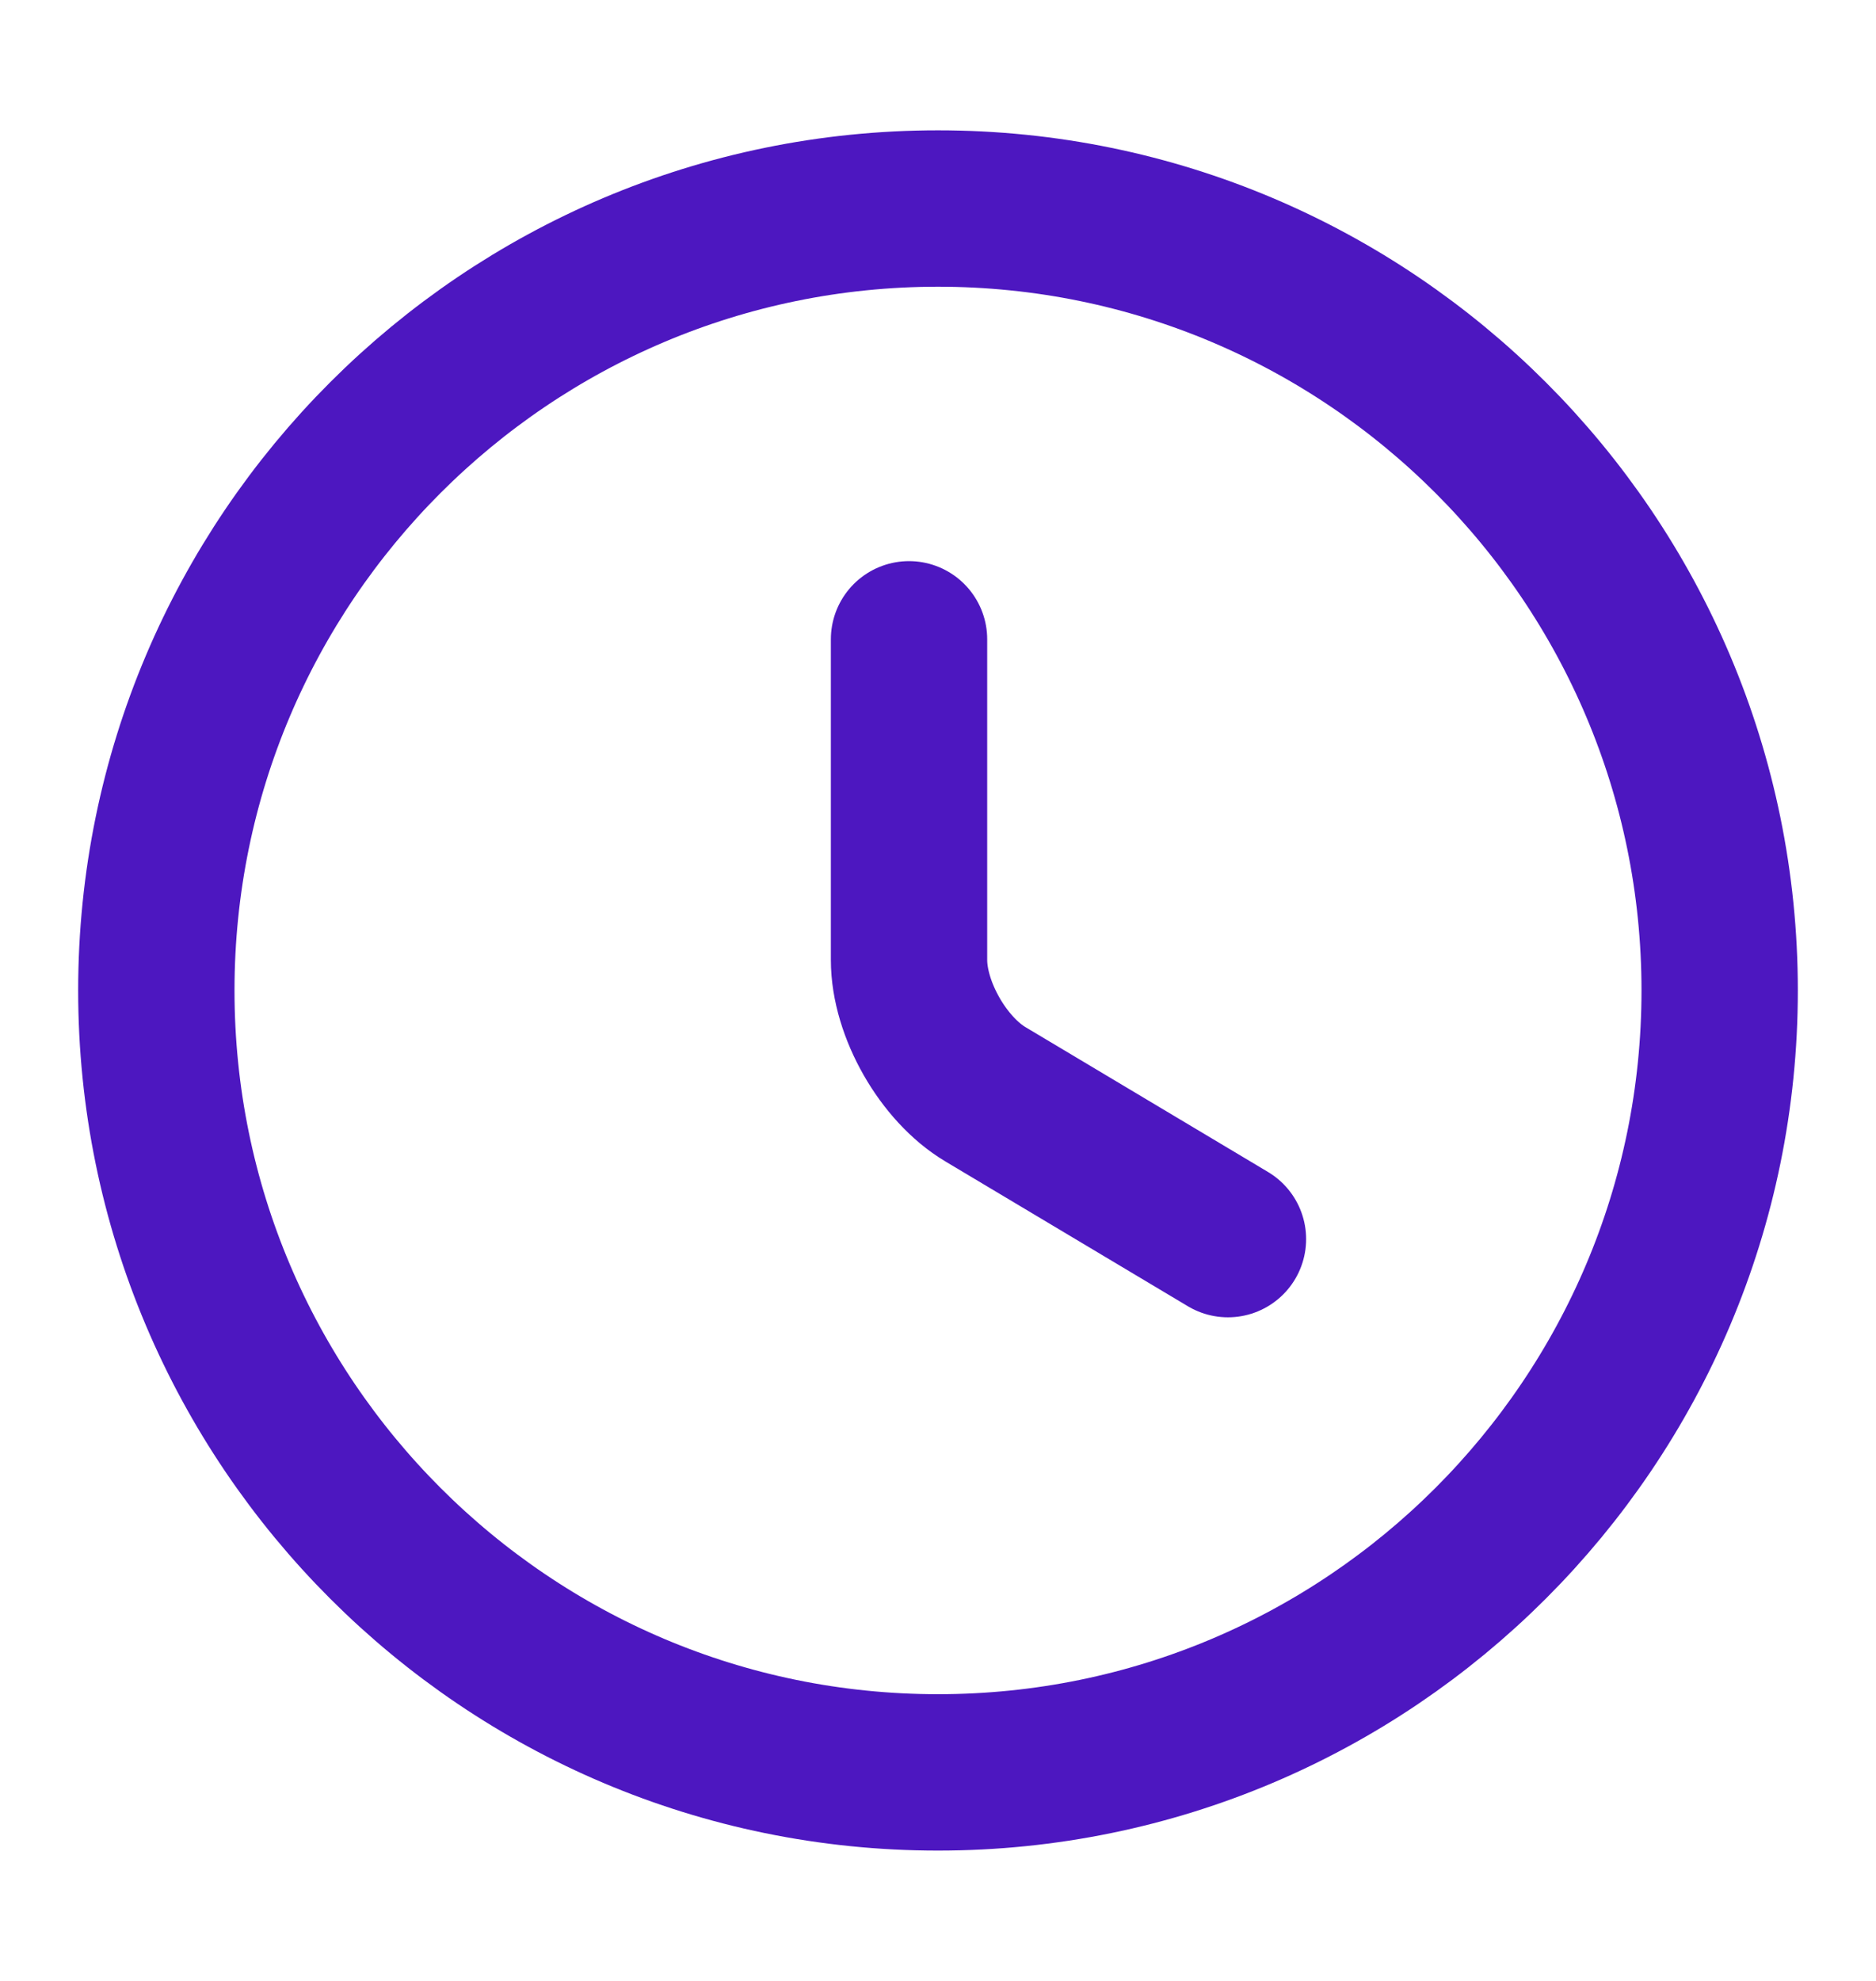 <svg width="18" height="19" viewBox="0 0 18 19" fill="none" xmlns="http://www.w3.org/2000/svg">
<path d="M16.5 9.5C16.5 13.64 13.14 17 9 17C4.86 17 1.5 13.64 1.5 9.5C1.5 5.36 4.86 2 9 2C13.14 2 16.5 5.36 16.5 9.5Z" stroke="#4D17C0" stroke-width="1.5" stroke-linecap="round" stroke-linejoin="round"/>
<path d="M11.782 11.885L9.457 10.497C9.052 10.257 8.722 9.68 8.722 9.207V6.132" stroke="#4D17C0" stroke-width="1.5" stroke-linecap="round" stroke-linejoin="round"/>
</svg>
